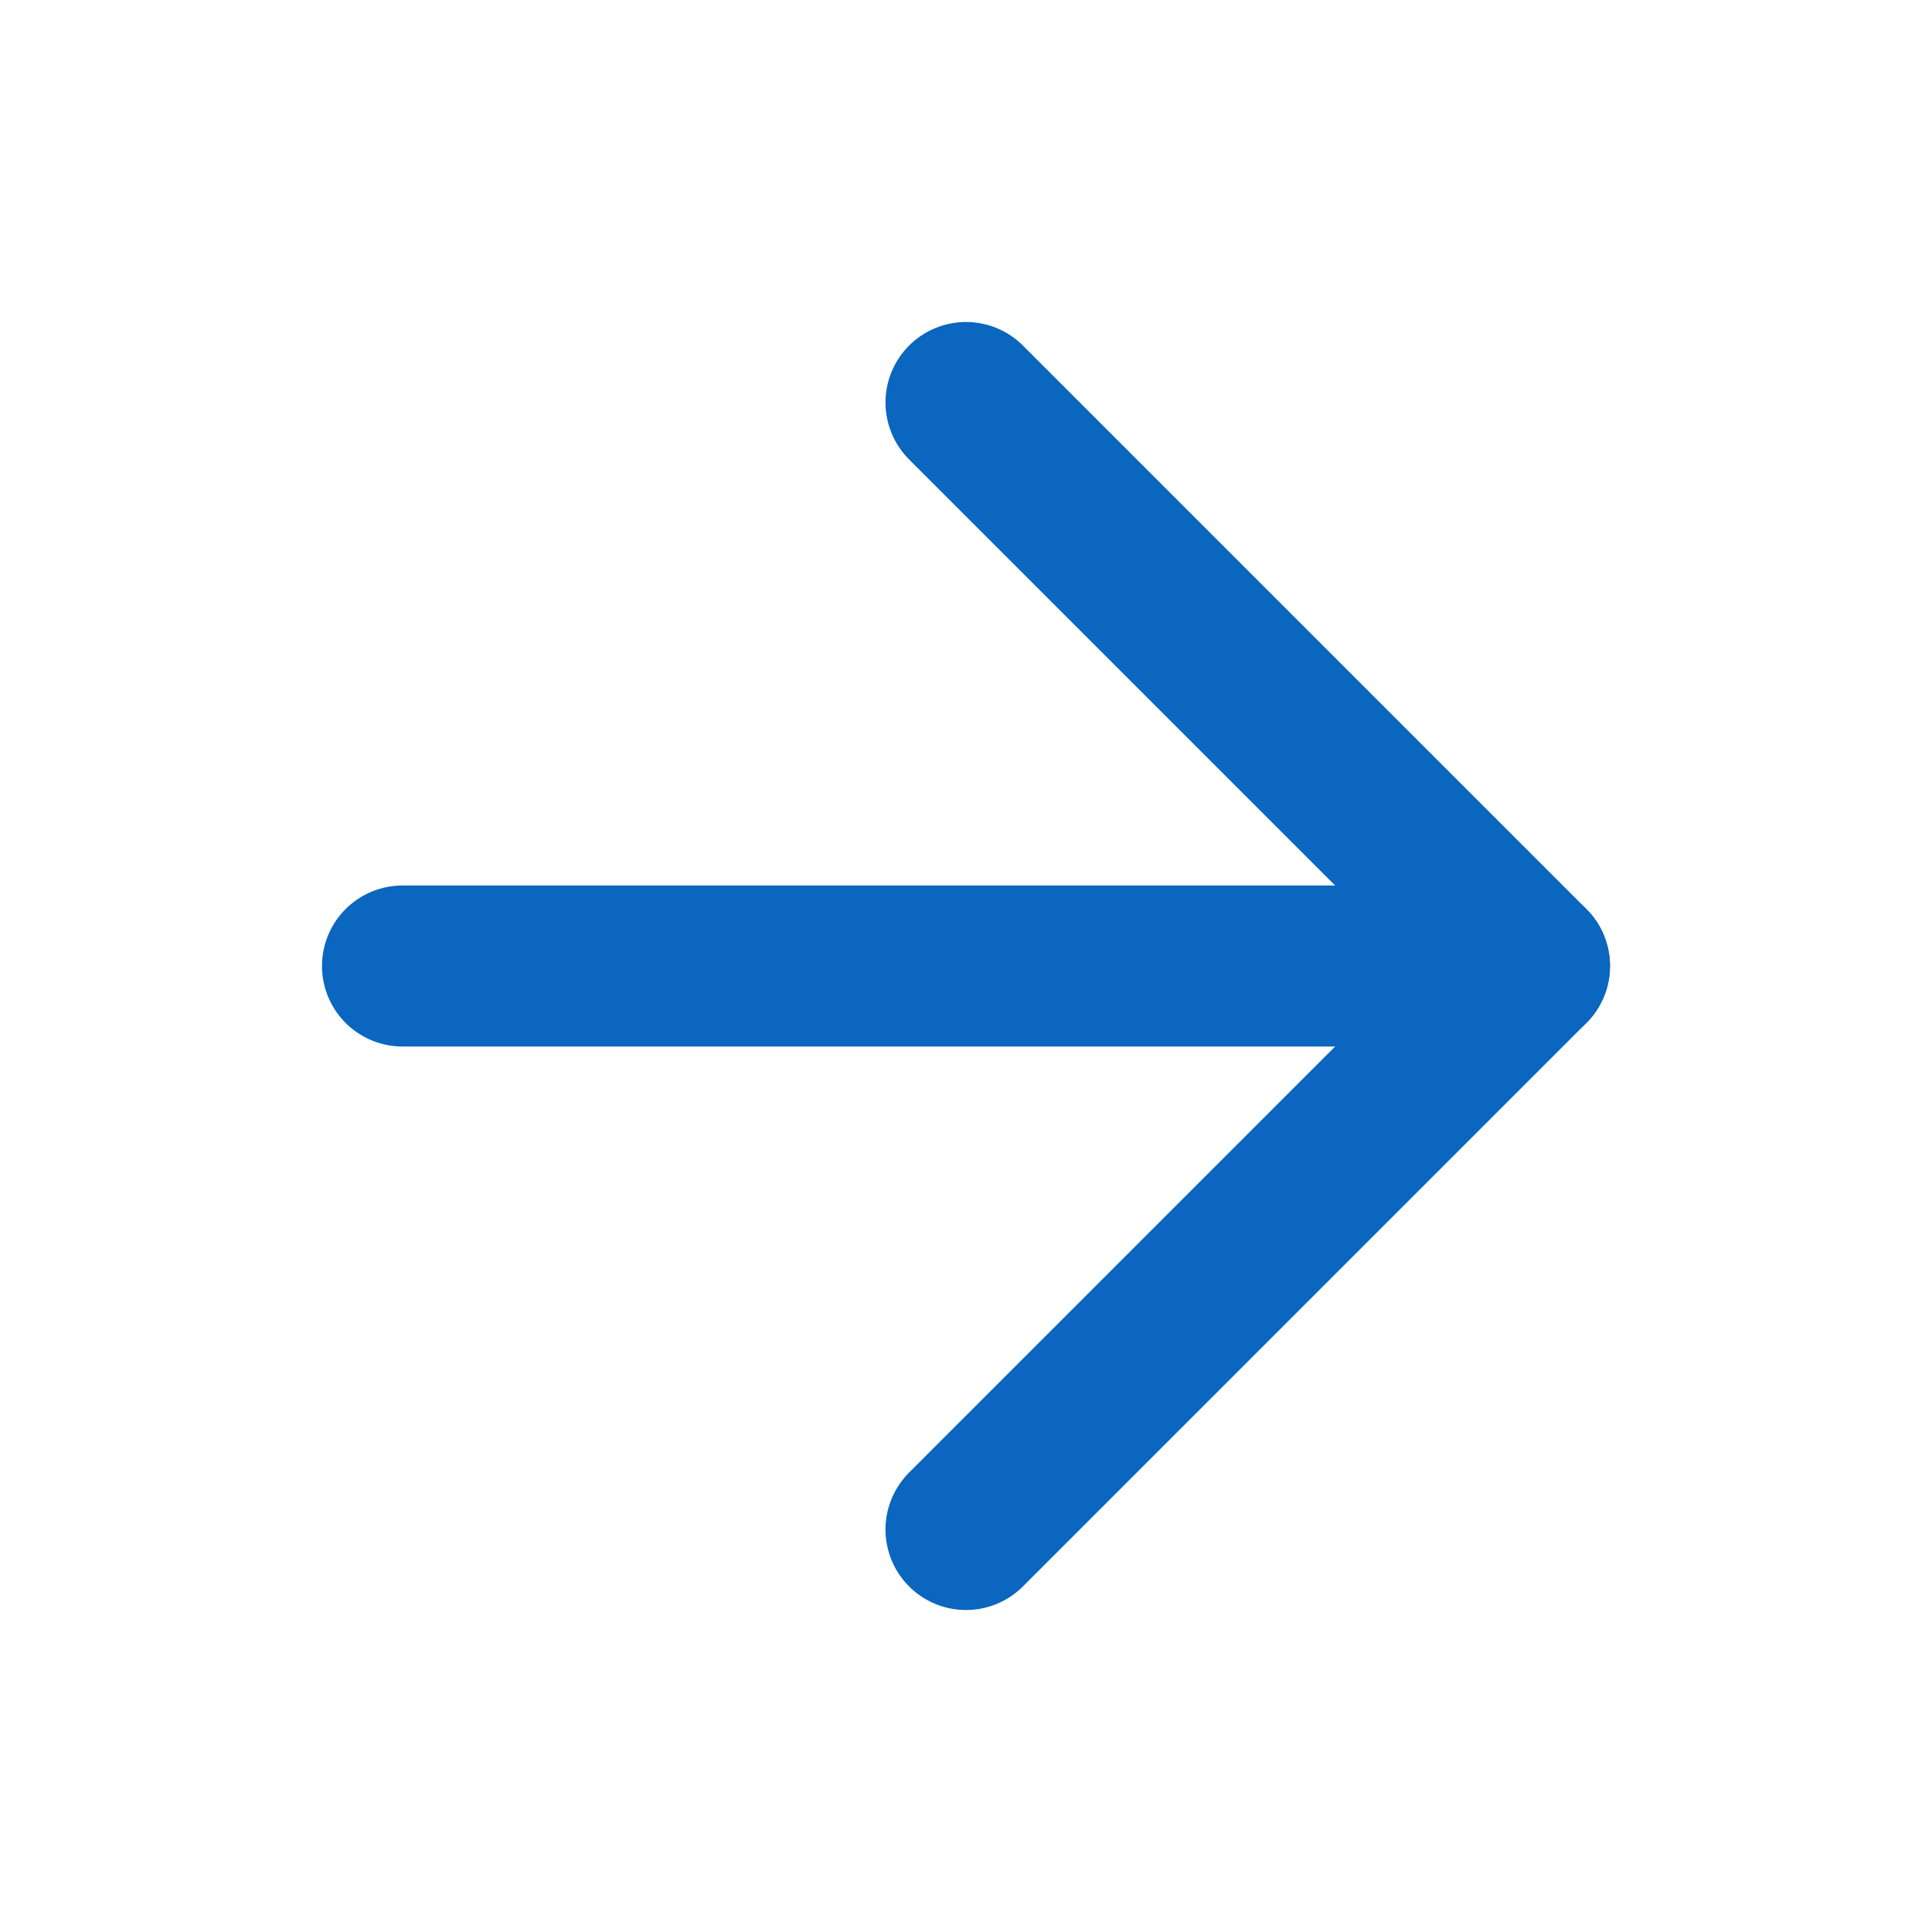 <svg xmlns="http://www.w3.org/2000/svg" width="24" height="24" viewBox="0 0 24 24" fill="none" stroke="#0a66be" stroke-width="2" stroke-linecap="round" stroke-linejoin="round" class="lucide lucide-arrow-right size-4" aria-hidden="true" data-source-pos="374:34-374:67" data-source-name="ArrowRight">
	<path d="M5 12h14"></path>
	<path d="m12 5 7 7-7 7"></path>
</svg>
